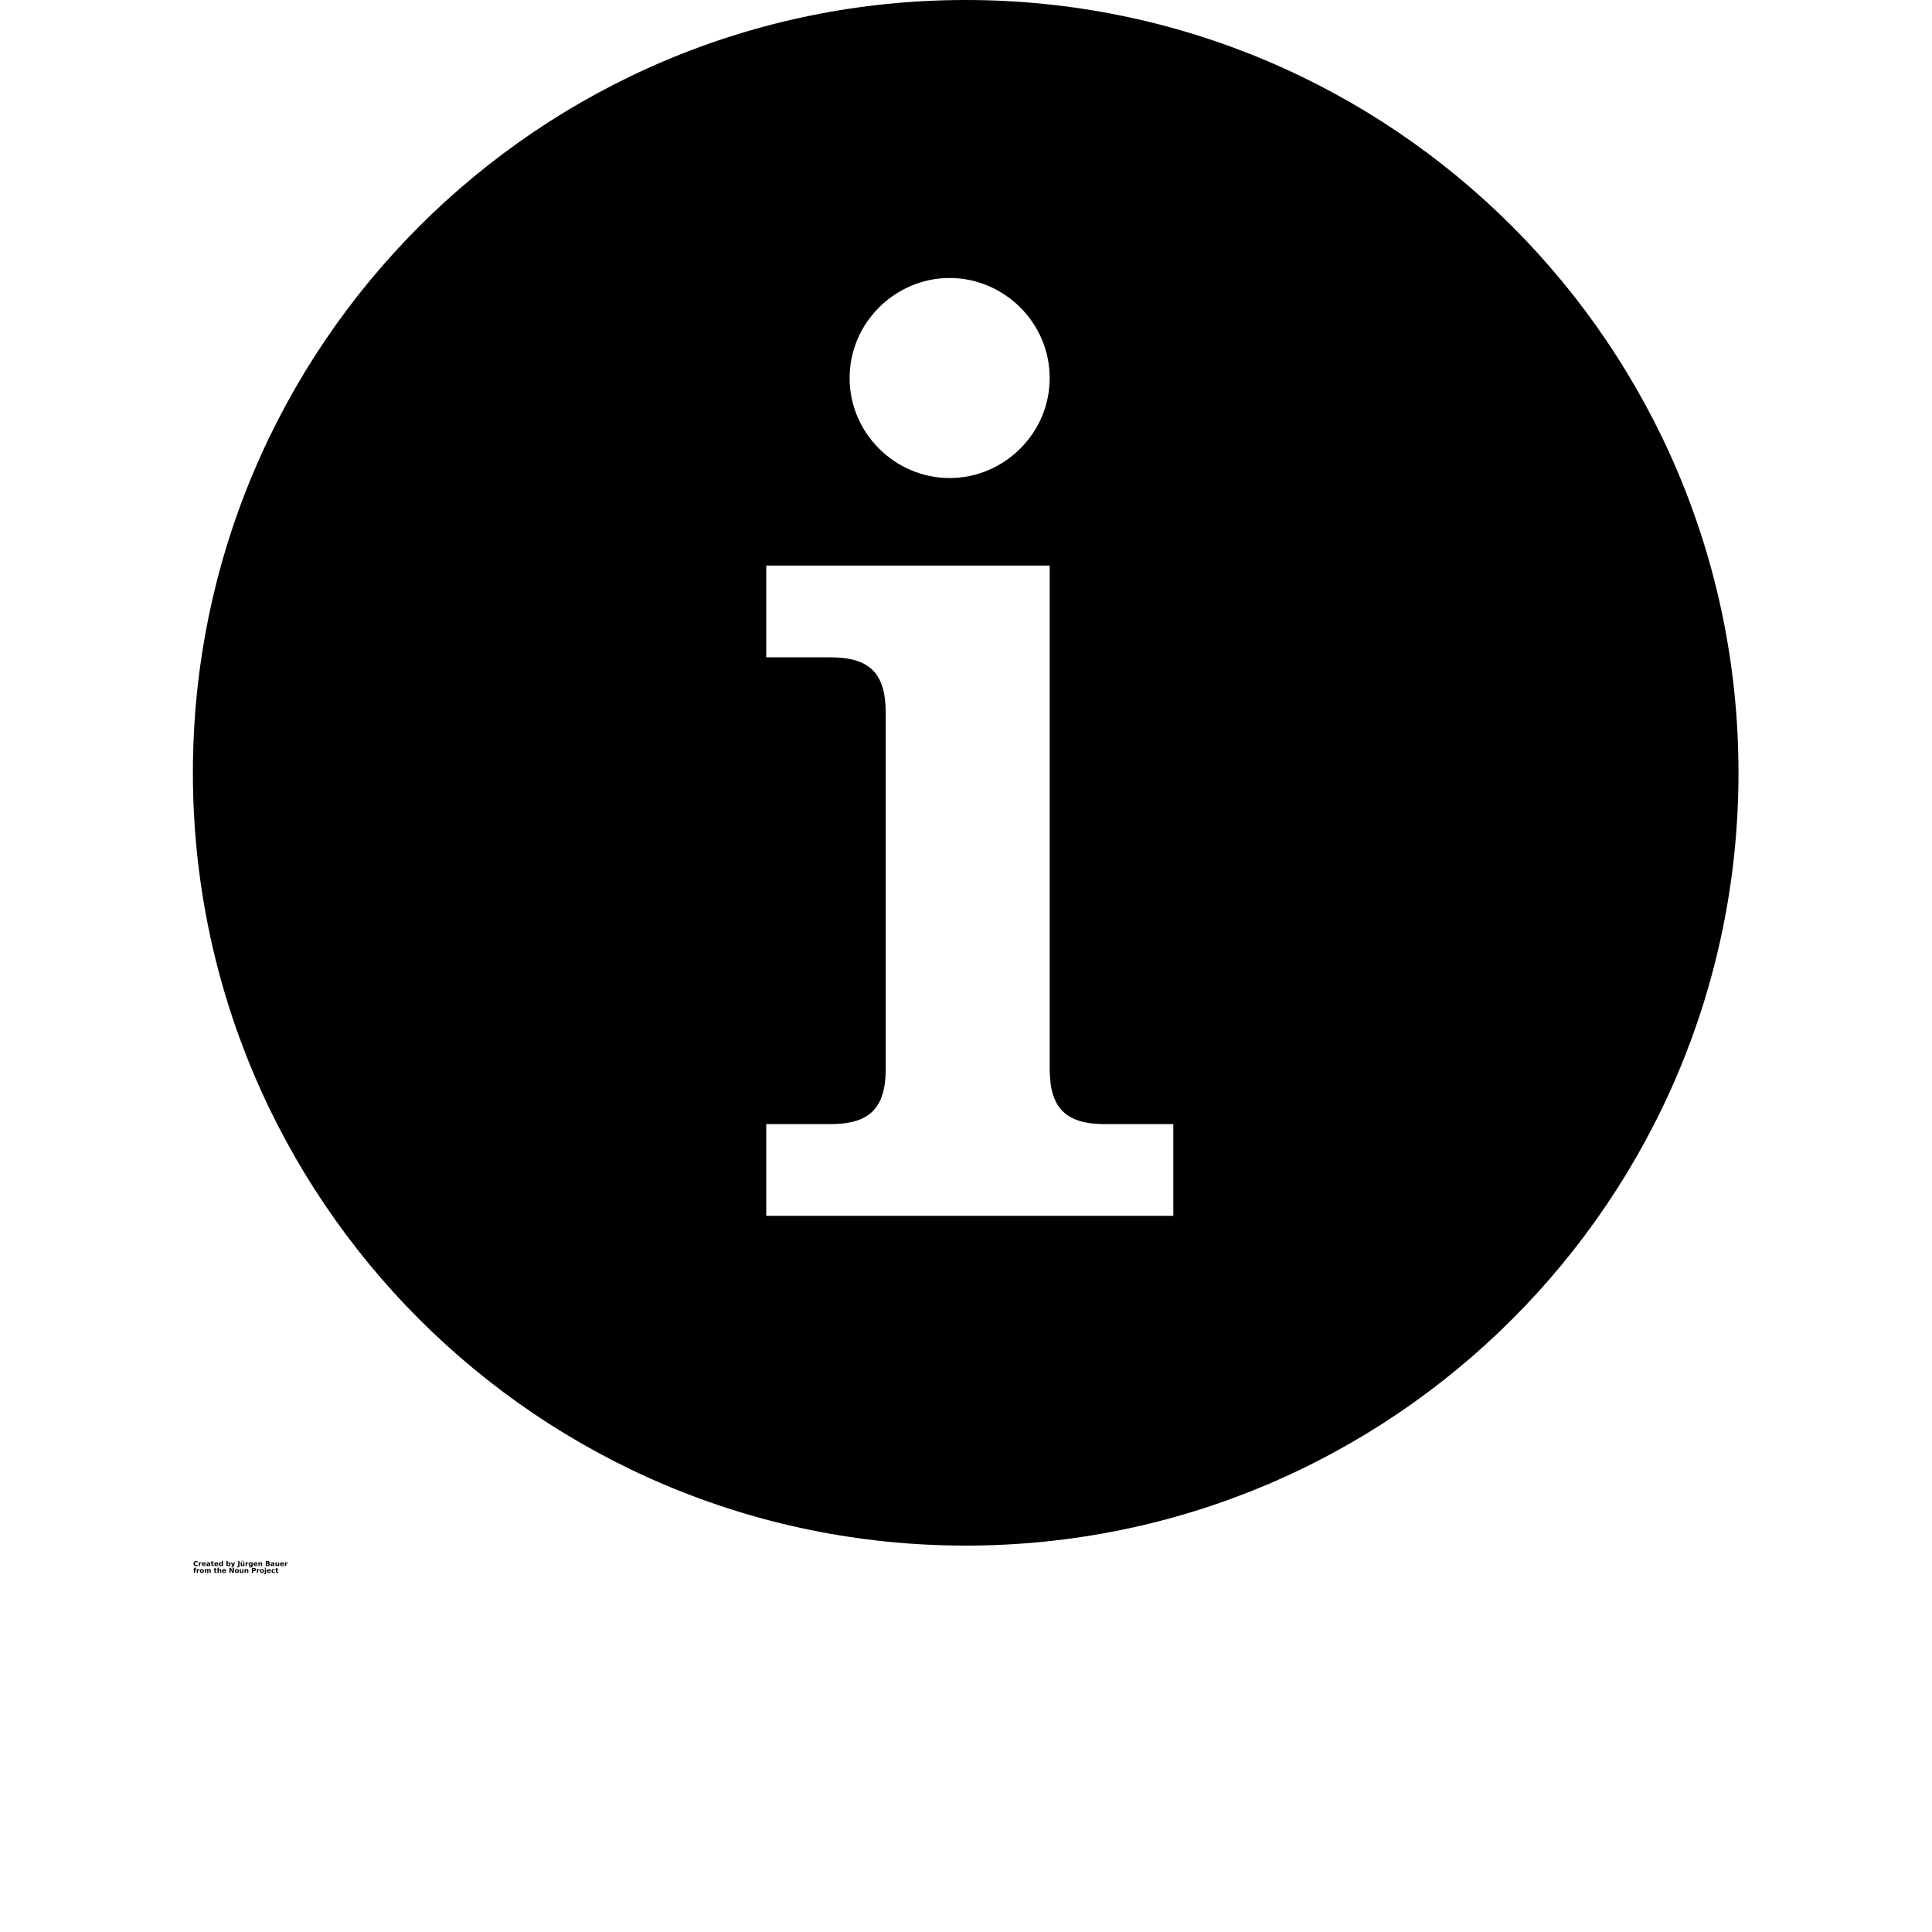 <?xml version="1.0" encoding="UTF-8"?>
<svg width="700pt" height="700pt" version="1.1" viewBox="0 0 700 700" xmlns="http://www.w3.org/2000/svg" xmlns:xlink="http://www.w3.org/1999/xlink">
 <defs>
  <symbol id="v" overflow="visible">
   <path d="m1.656-0.094c-0.086 0.043-0.172 0.074-0.266 0.094s-0.195 0.031-0.297 0.031c-0.293 0-0.527-0.082-0.703-0.25-0.18-0.164-0.266-0.391-0.266-0.672 0-0.289 0.086-0.52 0.266-0.688 0.176-0.164 0.41-0.25 0.703-0.25 0.102 0 0.203 0.012 0.297 0.031 0.094 0.023 0.18 0.055 0.266 0.094v0.375c-0.086-0.051-0.168-0.094-0.25-0.125-0.086-0.031-0.172-0.047-0.266-0.047-0.168 0-0.297 0.059-0.391 0.172-0.094 0.105-0.141 0.25-0.141 0.438 0 0.18 0.047 0.324 0.141 0.438 0.094 0.105 0.223 0.156 0.391 0.156 0.094 0 0.18-0.016 0.266-0.047 0.082-0.031 0.164-0.07 0.25-0.125z"/>
  </symbol>
  <symbol id="b" overflow="visible">
   <path d="m1.203-0.984c-0.031-0.02-0.07-0.031-0.109-0.031-0.031-0.008-0.07-0.016-0.109-0.016-0.117 0-0.203 0.039-0.266 0.109-0.055 0.062-0.078 0.164-0.078 0.297v0.625h-0.438v-1.344h0.438v0.219c0.051-0.094 0.113-0.156 0.188-0.188 0.07-0.039 0.16-0.062 0.266-0.062h0.031 0.078z"/>
  </symbol>
  <symbol id="a" overflow="visible">
   <path d="m1.562-0.672v0.109h-1.016c0.008 0.105 0.047 0.184 0.109 0.234 0.062 0.055 0.148 0.078 0.266 0.078 0.094 0 0.188-0.008 0.281-0.031 0.094-0.031 0.188-0.078 0.281-0.141v0.344c-0.094 0.031-0.195 0.059-0.297 0.078-0.105 0.02-0.211 0.031-0.312 0.031-0.242 0-0.43-0.062-0.562-0.188-0.137-0.125-0.203-0.297-0.203-0.516s0.062-0.391 0.188-0.516c0.133-0.125 0.32-0.188 0.562-0.188 0.207 0 0.375 0.062 0.5 0.188 0.133 0.125 0.203 0.297 0.203 0.516zm-0.453-0.156c0-0.07-0.027-0.133-0.078-0.188-0.043-0.051-0.102-0.078-0.172-0.078-0.086 0-0.156 0.027-0.219 0.078-0.055 0.043-0.086 0.105-0.094 0.188z"/>
  </symbol>
  <symbol id="e" overflow="visible">
   <path d="m0.812-0.609c-0.094 0-0.164 0.016-0.203 0.047-0.043 0.031-0.062 0.078-0.062 0.141 0 0.055 0.016 0.094 0.047 0.125 0.039 0.031 0.094 0.047 0.156 0.047 0.082 0 0.148-0.023 0.203-0.078 0.051-0.062 0.078-0.141 0.078-0.234v-0.047zm0.656-0.156v0.766h-0.438v-0.203c-0.055 0.086-0.117 0.148-0.188 0.188-0.074 0.031-0.164 0.047-0.266 0.047-0.137 0-0.25-0.035-0.344-0.109-0.086-0.082-0.125-0.191-0.125-0.328 0-0.156 0.051-0.27 0.156-0.344 0.113-0.07 0.285-0.109 0.516-0.109h0.25v-0.031c0-0.07-0.027-0.125-0.078-0.156-0.055-0.031-0.137-0.047-0.25-0.047-0.094 0-0.184 0.012-0.266 0.031-0.074 0.012-0.148 0.039-0.219 0.078v-0.328c0.094-0.02 0.188-0.035 0.281-0.047 0.094-0.008 0.188-0.016 0.281-0.016 0.238 0 0.41 0.047 0.516 0.141 0.113 0.094 0.172 0.25 0.172 0.469z"/>
  </symbol>
  <symbol id="c" overflow="visible">
   <path d="m0.672-1.734v0.391h0.453v0.297h-0.453v0.578c0 0.062 0.008 0.105 0.031 0.125 0.031 0.023 0.082 0.031 0.156 0.031h0.234v0.312h-0.375c-0.18 0-0.305-0.035-0.375-0.109-0.062-0.07-0.094-0.191-0.094-0.359v-0.578h-0.219v-0.297h0.219v-0.391z"/>
  </symbol>
  <symbol id="k" overflow="visible">
   <path d="m1.125-1.156v-0.719h0.438v1.875h-0.438v-0.188c-0.062 0.074-0.133 0.133-0.203 0.172-0.062 0.031-0.141 0.047-0.234 0.047-0.168 0-0.309-0.062-0.422-0.188-0.105-0.133-0.156-0.305-0.156-0.516 0-0.207 0.051-0.375 0.156-0.5 0.113-0.133 0.254-0.203 0.422-0.203 0.094 0 0.172 0.023 0.234 0.062 0.07 0.031 0.141 0.086 0.203 0.156zm-0.281 0.875c0.094 0 0.16-0.031 0.203-0.094 0.051-0.07 0.078-0.172 0.078-0.297s-0.027-0.219-0.078-0.281c-0.043-0.07-0.109-0.109-0.203-0.109s-0.168 0.039-0.219 0.109c-0.043 0.062-0.062 0.156-0.062 0.281s0.02 0.227 0.062 0.297c0.051 0.062 0.125 0.094 0.219 0.094z"/>
  </symbol>
  <symbol id="j" overflow="visible">
   <path d="m0.922-0.281c0.094 0 0.16-0.031 0.203-0.094 0.051-0.07 0.078-0.172 0.078-0.297s-0.027-0.219-0.078-0.281c-0.043-0.07-0.109-0.109-0.203-0.109s-0.168 0.039-0.219 0.109c-0.043 0.062-0.062 0.156-0.062 0.281s0.02 0.227 0.062 0.297c0.051 0.062 0.125 0.094 0.219 0.094zm-0.281-0.875c0.062-0.07 0.125-0.125 0.188-0.156 0.07-0.039 0.16-0.062 0.266-0.062 0.156 0 0.285 0.07 0.391 0.203 0.113 0.125 0.172 0.293 0.172 0.5 0 0.211-0.059 0.383-0.172 0.516-0.105 0.125-0.234 0.188-0.391 0.188-0.105 0-0.195-0.016-0.266-0.047-0.062-0.039-0.125-0.098-0.188-0.172v0.188h-0.438v-1.875h0.438z"/>
  </symbol>
  <symbol id="i" overflow="visible">
   <path d="m0.031-1.344h0.438l0.359 0.906 0.312-0.906h0.422l-0.562 1.469c-0.062 0.156-0.133 0.258-0.203 0.312-0.074 0.062-0.172 0.094-0.297 0.094h-0.25v-0.281h0.125c0.07 0 0.125-0.016 0.156-0.047 0.039-0.023 0.07-0.059 0.094-0.109v-0.047z"/>
  </symbol>
  <symbol id="h" overflow="visible">
   <path d="m0.234-1.797h0.453v1.625c0 0.219-0.062 0.383-0.188 0.5-0.117 0.113-0.297 0.172-0.547 0.172h-0.094v-0.359h0.078c0.094 0 0.164-0.027 0.219-0.078 0.051-0.055 0.078-0.129 0.078-0.234z"/>
  </symbol>
  <symbol id="u" overflow="visible">
   <path d="m0.188-0.531v-0.812h0.438v0.125 0.281 0.219 0.234c0.008 0.055 0.02 0.09 0.031 0.109 0.02 0.023 0.047 0.043 0.078 0.062 0.031 0.012 0.062 0.016 0.094 0.016 0.094 0 0.164-0.031 0.219-0.094 0.051-0.07 0.078-0.172 0.078-0.297v-0.656h0.422v1.344h-0.422v-0.188c-0.074 0.074-0.148 0.133-0.219 0.172-0.074 0.031-0.152 0.047-0.234 0.047-0.156 0-0.277-0.047-0.359-0.141-0.086-0.094-0.125-0.234-0.125-0.422zm0.297-1.375h0.281v0.297h-0.281zm0.484 0h0.281v0.297h-0.281z"/>
  </symbol>
  <symbol id="t" overflow="visible">
   <path d="m1.125-0.234c-0.062 0.086-0.133 0.148-0.203 0.188-0.062 0.031-0.141 0.047-0.234 0.047-0.168 0-0.309-0.062-0.422-0.188-0.105-0.133-0.156-0.301-0.156-0.5 0-0.207 0.051-0.375 0.156-0.5 0.113-0.125 0.254-0.188 0.422-0.188 0.094 0 0.172 0.023 0.234 0.062 0.07 0.031 0.141 0.086 0.203 0.156v-0.188h0.438v1.203c0 0.219-0.07 0.383-0.203 0.5-0.137 0.113-0.336 0.172-0.594 0.172-0.094 0-0.184-0.008-0.266-0.016-0.074-0.012-0.148-0.031-0.219-0.062v-0.328c0.07 0.039 0.145 0.07 0.219 0.094 0.07 0.02 0.145 0.031 0.219 0.031 0.133 0 0.234-0.031 0.297-0.094 0.07-0.062 0.109-0.16 0.109-0.297zm-0.281-0.828c-0.094 0-0.168 0.031-0.219 0.094-0.043 0.062-0.062 0.156-0.062 0.281s0.02 0.219 0.062 0.281c0.051 0.062 0.125 0.094 0.219 0.094 0.082 0 0.148-0.031 0.203-0.094 0.051-0.07 0.078-0.164 0.078-0.281 0-0.125-0.027-0.219-0.078-0.281-0.055-0.062-0.121-0.094-0.203-0.094z"/>
  </symbol>
  <symbol id="g" overflow="visible">
   <path d="m1.562-0.828v0.828h-0.438v-0.625c0-0.113-0.008-0.191-0.016-0.234 0-0.051-0.008-0.086-0.016-0.109-0.012-0.031-0.031-0.051-0.062-0.062-0.031-0.02-0.07-0.031-0.109-0.031-0.086 0-0.152 0.039-0.203 0.109-0.055 0.074-0.078 0.168-0.078 0.281v0.672h-0.438v-1.344h0.438v0.188c0.062-0.07 0.129-0.125 0.203-0.156 0.07-0.039 0.156-0.062 0.25-0.062 0.156 0 0.27 0.047 0.344 0.141 0.082 0.094 0.125 0.23 0.125 0.406z"/>
  </symbol>
  <symbol id="s" overflow="visible">
   <path d="m0.953-1.109c0.07 0 0.125-0.016 0.156-0.047 0.039-0.031 0.062-0.078 0.062-0.141s-0.023-0.109-0.062-0.141c-0.031-0.031-0.086-0.047-0.156-0.047h-0.266v0.375zm0.016 0.797c0.094 0 0.16-0.02 0.203-0.062 0.051-0.039 0.078-0.098 0.078-0.172 0-0.082-0.027-0.141-0.078-0.172-0.043-0.039-0.109-0.062-0.203-0.062h-0.281v0.469zm0.422-0.656c0.102 0.031 0.18 0.09 0.234 0.172 0.051 0.074 0.078 0.168 0.078 0.281 0 0.18-0.059 0.309-0.172 0.391-0.117 0.086-0.293 0.125-0.531 0.125h-0.766v-1.797h0.688c0.25 0 0.43 0.039 0.547 0.109 0.113 0.074 0.172 0.195 0.172 0.359 0 0.094-0.023 0.172-0.062 0.234-0.043 0.062-0.105 0.105-0.188 0.125z"/>
  </symbol>
  <symbol id="f" overflow="visible">
   <path d="m0.188-0.531v-0.812h0.438v0.125 0.281 0.219 0.234c0.008 0.055 0.02 0.09 0.031 0.109 0.02 0.023 0.047 0.043 0.078 0.062 0.031 0.012 0.062 0.016 0.094 0.016 0.094 0 0.164-0.031 0.219-0.094 0.051-0.07 0.078-0.172 0.078-0.297v-0.656h0.422v1.344h-0.422v-0.188c-0.074 0.074-0.148 0.133-0.219 0.172-0.074 0.031-0.152 0.047-0.234 0.047-0.156 0-0.277-0.047-0.359-0.141-0.086-0.094-0.125-0.234-0.125-0.422z"/>
  </symbol>
  <symbol id="r" overflow="visible">
   <path d="m1.094-1.875v0.281h-0.234c-0.062 0-0.109 0.012-0.141 0.031-0.023 0.023-0.031 0.062-0.031 0.125v0.094h0.375v0.297h-0.375v1.047h-0.422v-1.047h-0.219v-0.297h0.219v-0.094c0-0.156 0.035-0.266 0.109-0.328 0.082-0.07 0.211-0.109 0.391-0.109z"/>
  </symbol>
  <symbol id="d" overflow="visible">
   <path d="m0.844-1.078c-0.094 0-0.168 0.039-0.219 0.109-0.043 0.062-0.062 0.164-0.062 0.297 0 0.125 0.02 0.227 0.062 0.297 0.051 0.062 0.125 0.094 0.219 0.094s0.164-0.031 0.219-0.094c0.051-0.07 0.078-0.172 0.078-0.297 0-0.133-0.027-0.234-0.078-0.297-0.055-0.07-0.125-0.109-0.219-0.109zm0-0.297c0.238 0 0.422 0.062 0.547 0.188 0.133 0.125 0.203 0.297 0.203 0.516s-0.07 0.391-0.203 0.516c-0.125 0.125-0.309 0.188-0.547 0.188-0.23 0-0.414-0.062-0.547-0.188-0.125-0.125-0.188-0.297-0.188-0.516s0.062-0.391 0.188-0.516c0.133-0.125 0.316-0.188 0.547-0.188z"/>
  </symbol>
  <symbol id="q" overflow="visible">
   <path d="m1.453-1.125c0.062-0.082 0.129-0.145 0.203-0.188 0.07-0.039 0.156-0.062 0.25-0.062 0.156 0 0.27 0.047 0.344 0.141 0.082 0.094 0.125 0.23 0.125 0.406v0.828h-0.438v-0.703-0.031c0.008-0.008 0.016-0.023 0.016-0.047 0-0.094-0.016-0.16-0.047-0.203-0.031-0.051-0.078-0.078-0.141-0.078-0.086 0-0.148 0.039-0.188 0.109-0.043 0.062-0.062 0.164-0.062 0.297v0.656h-0.438v-0.703c0-0.145-0.016-0.238-0.047-0.281-0.023-0.051-0.07-0.078-0.141-0.078-0.074 0-0.137 0.039-0.188 0.109-0.043 0.062-0.062 0.156-0.062 0.281v0.672h-0.438v-1.344h0.438v0.188c0.051-0.07 0.109-0.125 0.172-0.156 0.07-0.039 0.148-0.062 0.234-0.062 0.094 0 0.176 0.023 0.25 0.062 0.07 0.043 0.125 0.105 0.156 0.188z"/>
  </symbol>
  <symbol id="p" overflow="visible">
   <path d="m1.562-0.828v0.828h-0.438v-0.625c0-0.113-0.008-0.191-0.016-0.234 0-0.051-0.008-0.086-0.016-0.109-0.012-0.031-0.031-0.051-0.062-0.062-0.031-0.02-0.07-0.031-0.109-0.031-0.086 0-0.152 0.039-0.203 0.109-0.055 0.074-0.078 0.168-0.078 0.281v0.672h-0.438v-1.875h0.438v0.719c0.062-0.07 0.129-0.125 0.203-0.156 0.07-0.039 0.156-0.062 0.25-0.062 0.156 0 0.27 0.047 0.344 0.141 0.082 0.094 0.125 0.23 0.125 0.406z"/>
  </symbol>
  <symbol id="o" overflow="visible">
   <path d="m0.234-1.797h0.516l0.656 1.234v-1.234h0.438v1.797h-0.516l-0.656-1.234v1.234h-0.438z"/>
  </symbol>
  <symbol id="n" overflow="visible">
   <path d="m0.234-1.797h0.766c0.227 0 0.398 0.055 0.516 0.156 0.125 0.094 0.188 0.234 0.188 0.422 0 0.199-0.062 0.352-0.188 0.453-0.117 0.094-0.289 0.141-0.516 0.141h-0.312v0.625h-0.453zm0.453 0.328v0.516h0.266c0.082 0 0.148-0.02 0.203-0.062 0.051-0.051 0.078-0.117 0.078-0.203 0-0.07-0.027-0.129-0.078-0.172-0.055-0.051-0.121-0.078-0.203-0.078z"/>
  </symbol>
  <symbol id="m" overflow="visible">
   <path d="m0.203-1.344h0.438v1.312c0 0.188-0.047 0.328-0.141 0.422-0.086 0.094-0.211 0.141-0.375 0.141h-0.203v-0.281h0.078c0.07 0 0.125-0.023 0.156-0.062 0.031-0.031 0.047-0.105 0.047-0.219zm0-0.531h0.438v0.344h-0.438z"/>
  </symbol>
  <symbol id="l" overflow="visible">
   <path d="m1.297-1.312v0.359c-0.062-0.039-0.125-0.07-0.188-0.094-0.055-0.02-0.109-0.031-0.172-0.031-0.125 0-0.219 0.039-0.281 0.109-0.062 0.074-0.094 0.172-0.094 0.297s0.031 0.227 0.094 0.297c0.062 0.062 0.156 0.094 0.281 0.094 0.07 0 0.133-0.004 0.188-0.016 0.062-0.02 0.117-0.051 0.172-0.094v0.344c-0.062 0.031-0.133 0.051-0.203 0.062-0.074 0.008-0.141 0.016-0.203 0.016-0.25 0-0.445-0.062-0.578-0.188-0.137-0.125-0.203-0.297-0.203-0.516s0.066-0.391 0.203-0.516c0.133-0.125 0.328-0.188 0.578-0.188 0.062 0 0.129 0.008 0.203 0.016 0.07 0.012 0.141 0.027 0.203 0.047z"/>
  </symbol>
 </defs>
 <g>
  <path d="m349.89 0c-154.64 0-280 125.36-280 280s125.36 280 280 280 280-125.36 280-280-125.36-280-280-280zm-5.824 100.72c19.641 0 36.254 16.109 36.254 36.242 0 20.137-16.613 36.242-36.254 36.242-19.621 0-36.234-16.109-36.234-36.242 0.004-20.133 16.613-36.242 36.234-36.242zm81.051 339.79h-147.49v-33.223h23.148c14.102 0 20.145-5.539 20.145-20.137l-0.004-128.86c0-14.598-6.043-20.137-20.145-20.137h-23.148v-33.227h102.7v182.23c0 14.602 6.043 20.137 20.129 20.137h24.664z"/>
  <use x="70" y="567.41" xlink:href="#v"/>
  <use x="71.812" y="567.41" xlink:href="#b"/>
  <use x="73.031" y="567.41" xlink:href="#a"/>
  <use x="74.703" y="567.41" xlink:href="#e"/>
  <use x="76.371" y="567.41" xlink:href="#c"/>
  <use x="77.551" y="567.41" xlink:href="#a"/>
  <use x="79.227" y="567.41" xlink:href="#k"/>
  <use x="81.855" y="567.41" xlink:href="#j"/>
  <use x="83.621" y="567.41" xlink:href="#i"/>
  <use x="86.09" y="567.41" xlink:href="#h"/>
  <use x="87.012" y="567.41" xlink:href="#u"/>
  <use x="88.77" y="567.41" xlink:href="#b"/>
  <use x="89.984" y="567.41" xlink:href="#t"/>
  <use x="91.754" y="567.41" xlink:href="#a"/>
  <use x="93.43" y="567.41" xlink:href="#g"/>
  <use x="96.047" y="567.41" xlink:href="#s"/>
  <use x="97.93" y="567.41" xlink:href="#e"/>
  <use x="99.594" y="567.41" xlink:href="#f"/>
  <use x="101.352" y="567.41" xlink:href="#a"/>
  <use x="103.027" y="567.41" xlink:href="#b"/>
  <use x="70" y="569.879" xlink:href="#r"/>
  <use x="71.074" y="569.879" xlink:href="#b"/>
  <use x="72.293" y="569.879" xlink:href="#d"/>
  <use x="73.988" y="569.879" xlink:href="#q"/>
  <use x="77.422" y="569.879" xlink:href="#c"/>
  <use x="78.602" y="569.879" xlink:href="#p"/>
  <use x="80.359" y="569.879" xlink:href="#a"/>
  <use x="82.895" y="569.879" xlink:href="#o"/>
  <use x="84.961" y="569.879" xlink:href="#d"/>
  <use x="86.656" y="569.879" xlink:href="#f"/>
  <use x="88.414" y="569.879" xlink:href="#g"/>
  <use x="91.035" y="569.879" xlink:href="#n"/>
  <use x="92.844" y="569.879" xlink:href="#b"/>
  <use x="94.062" y="569.879" xlink:href="#d"/>
  <use x="95.758" y="569.879" xlink:href="#m"/>
  <use x="96.605" y="569.879" xlink:href="#a"/>
  <use x="98.277" y="569.879" xlink:href="#l"/>
  <use x="99.742" y="569.879" xlink:href="#c"/>
 </g>
</svg>
